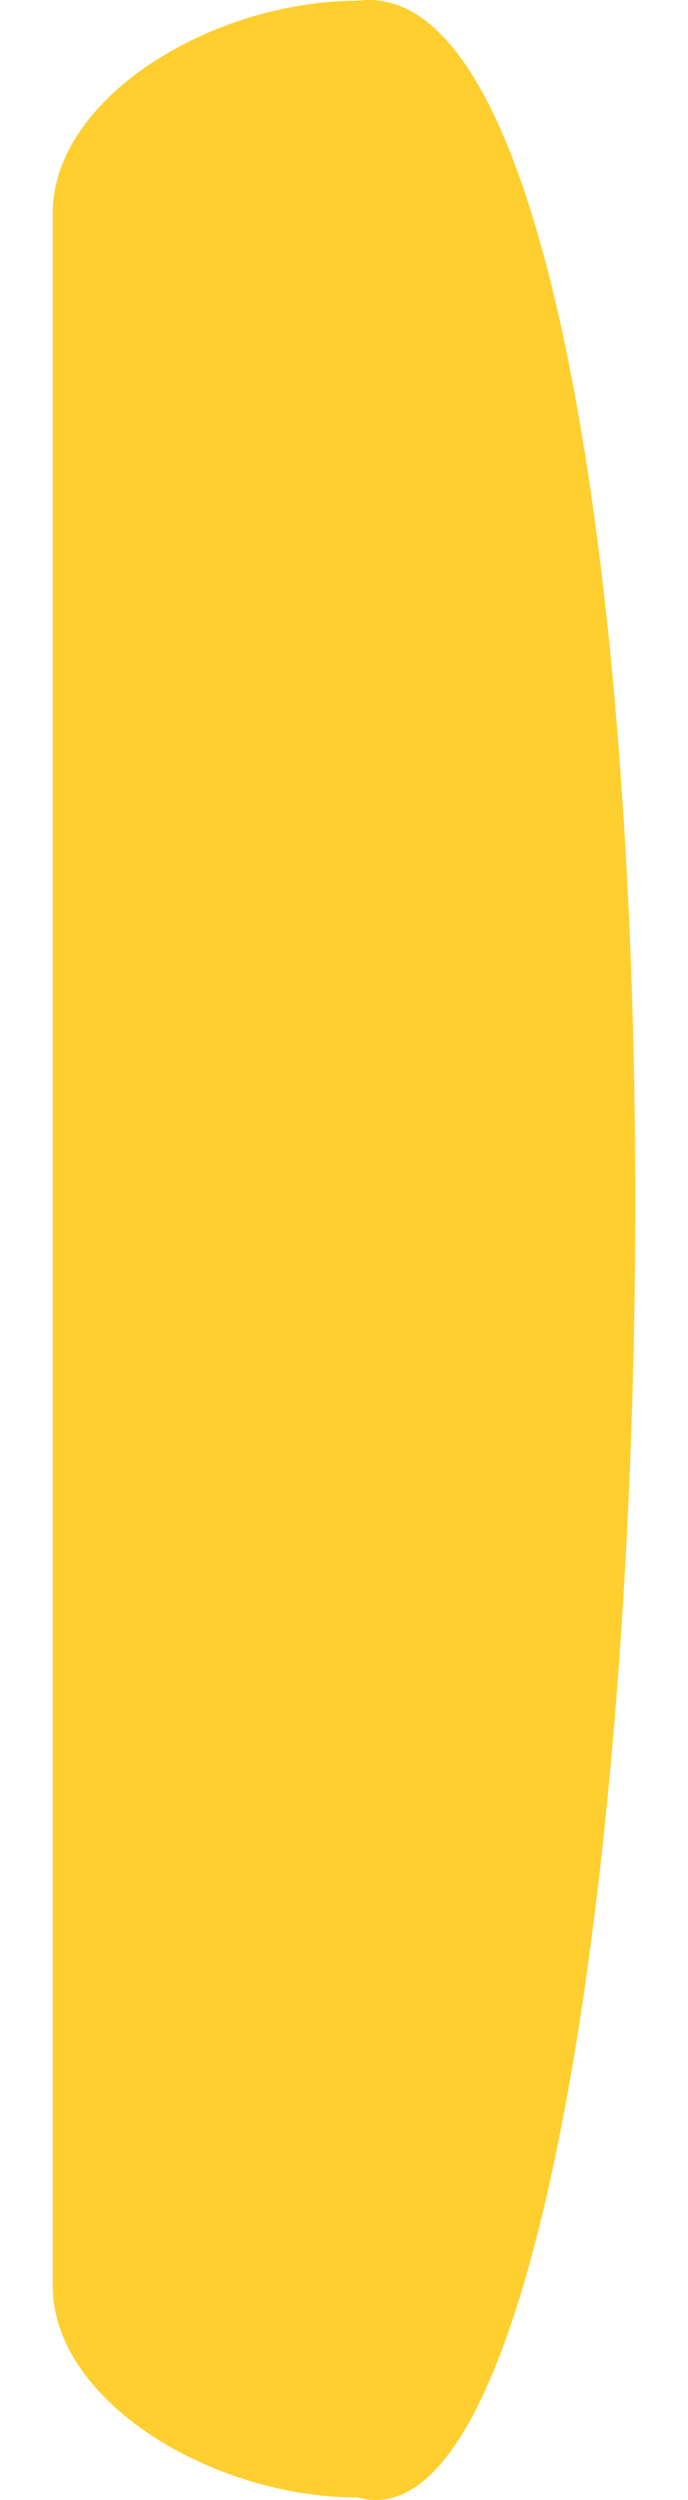 <svg xmlns="http://www.w3.org/2000/svg" width="20.648" height="75" viewBox="0 0 20.648 88.568">
  <path id="path-right" d="M10.8-.054C24.792-1.9,23.037,91.793,10.8,88.4,5.69,88.4,0,85.013,0,80.89V7.479C0,3.356,5.69-.054,10.8-.054Z" transform="translate(0 0.081)" fill="#ffcf2f"/>
</svg>
